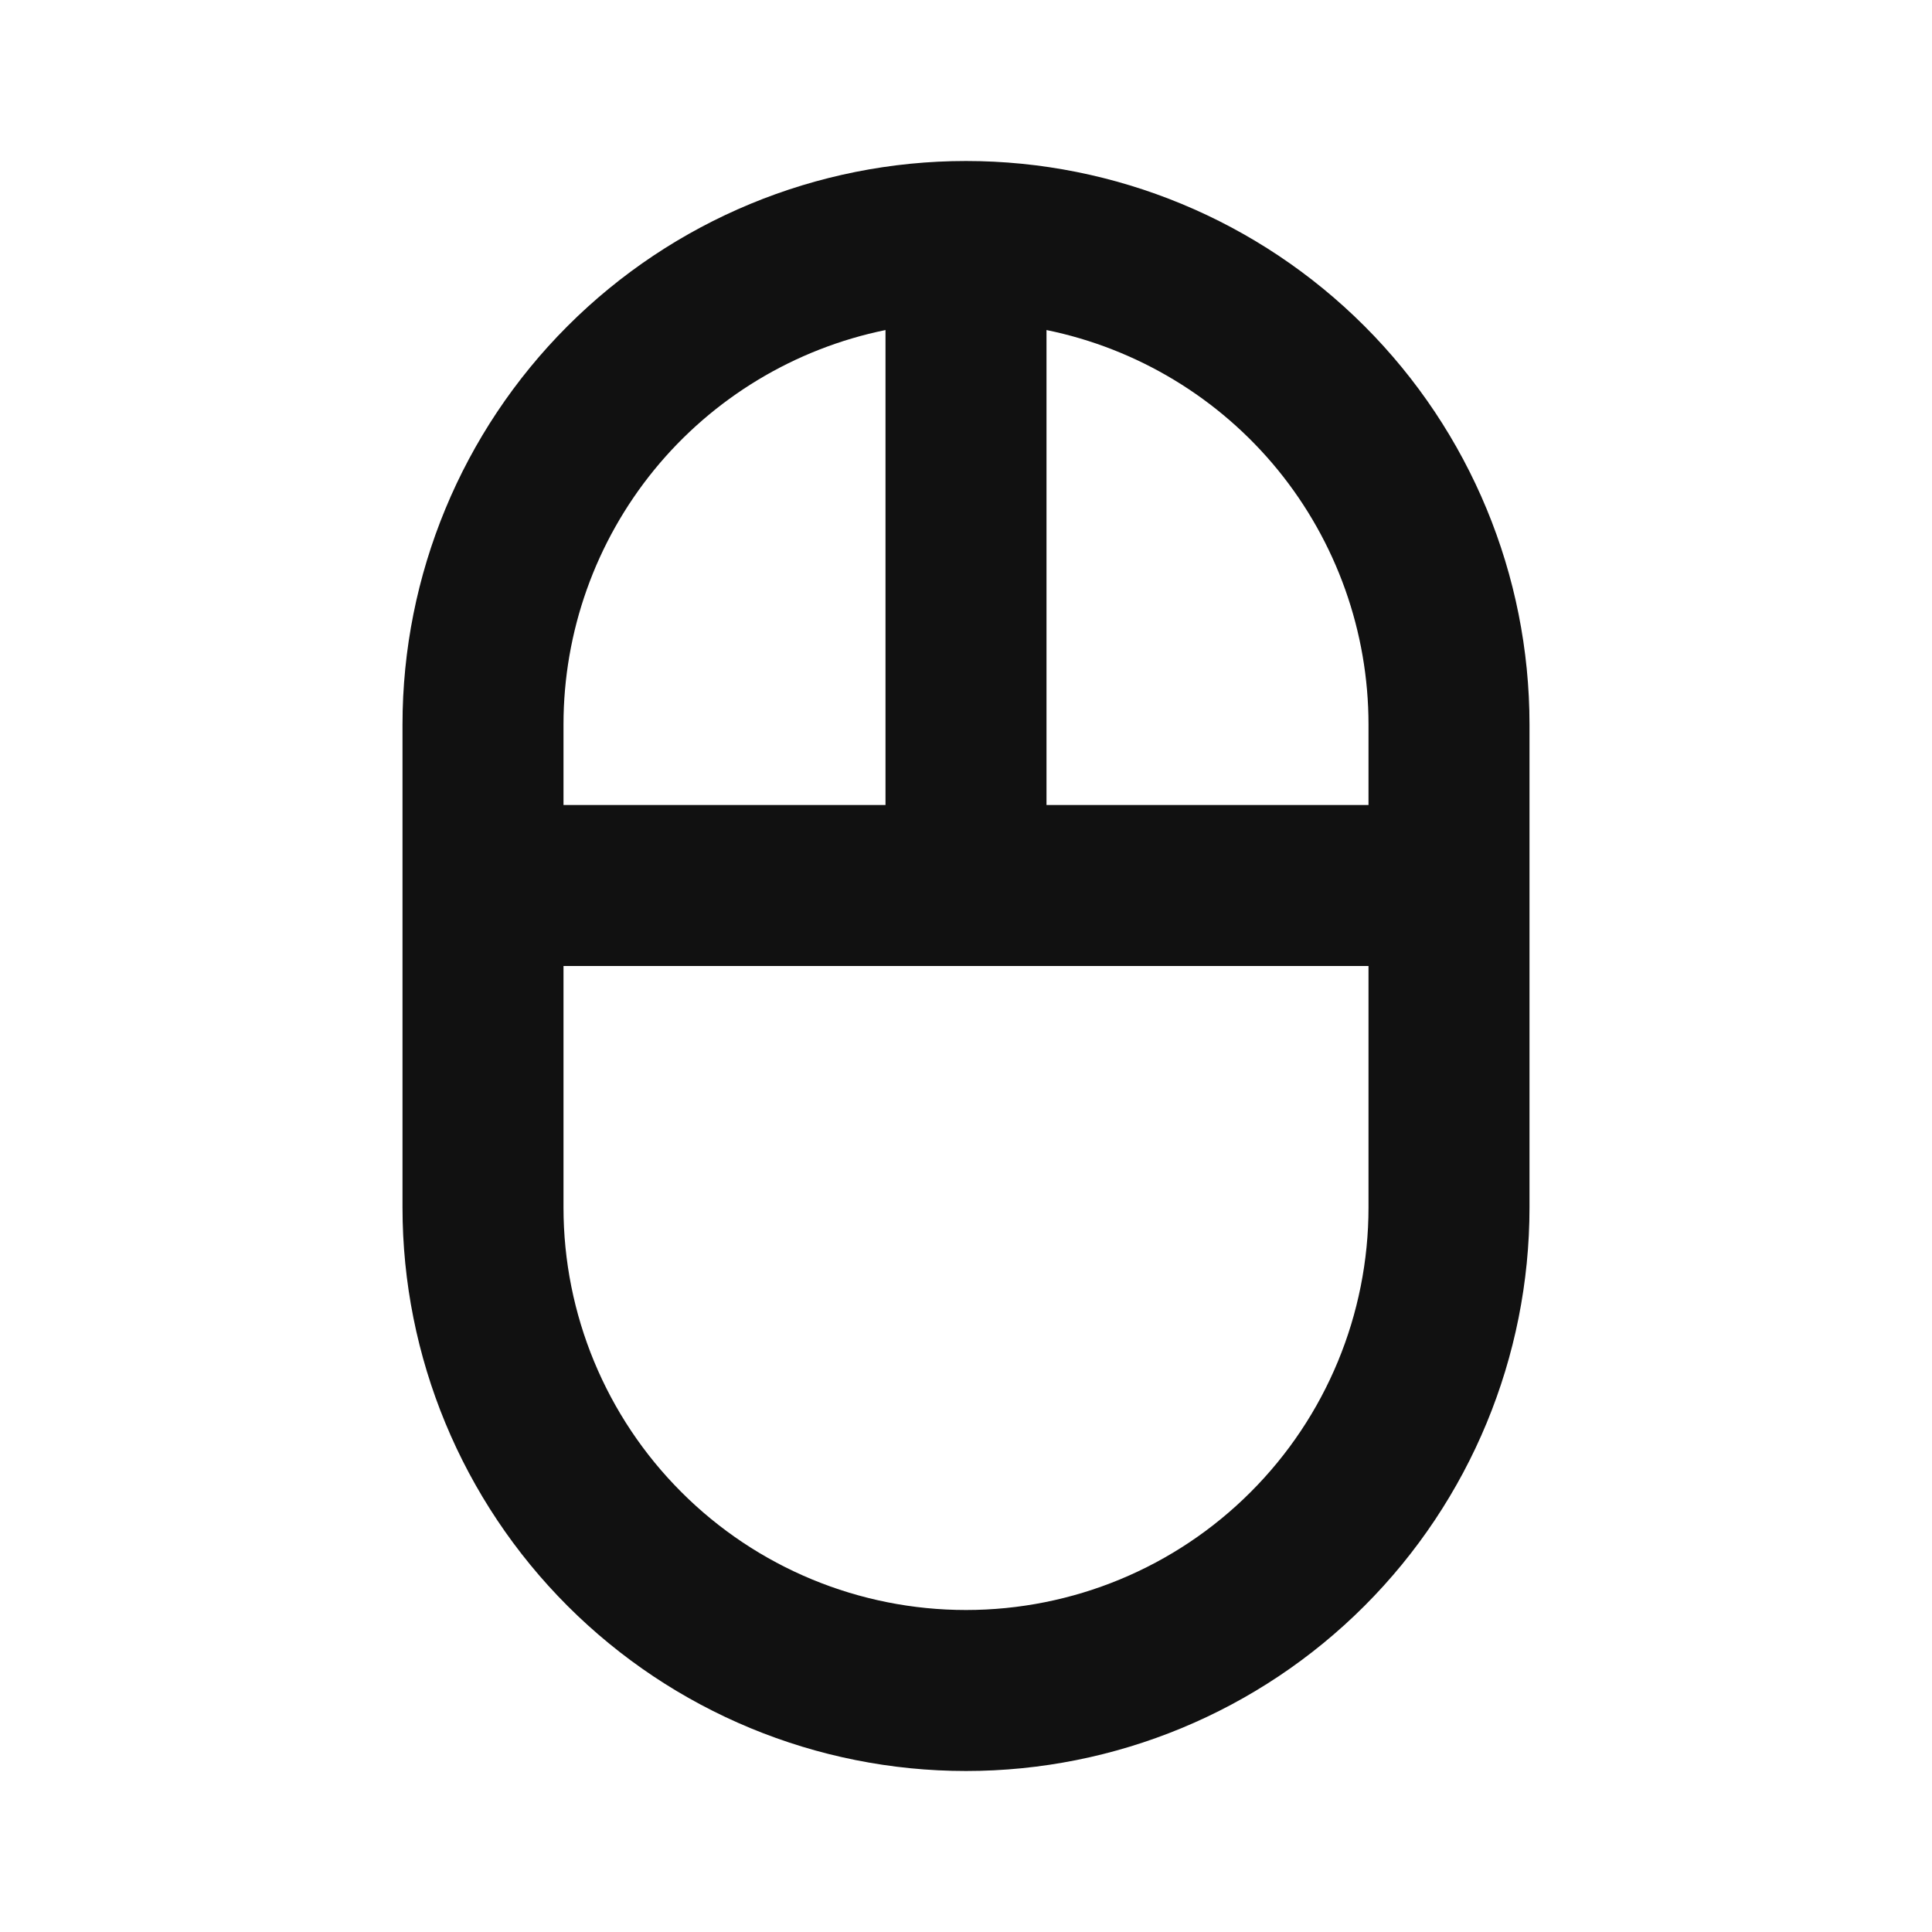 <svg width="24" height="24" viewBox="0 0 24 24" fill="none" xmlns="http://www.w3.org/2000/svg">
<path d="M11.5 4.1V3.488L10.9 3.61C9.658 3.864 8.541 4.539 7.739 5.521C6.938 6.503 6.5 7.732 6.5 9C6.5 9 6.5 9 6.5 9V10V10.5H7H11H11.5V10V4.1ZM7 11.5H6.5V12V15C6.5 16.459 7.079 17.858 8.111 18.889C9.142 19.921 10.541 20.5 12 20.5C13.459 20.5 14.858 19.921 15.889 18.889C16.921 17.858 17.5 16.459 17.5 15V12V11.5H17H7ZM17 10.5H17.5V10V9C17.5 9 17.5 9 17.5 9C17.5 7.732 17.062 6.503 16.261 5.521C15.459 4.539 14.342 3.864 13.1 3.61L12.5 3.488V4.1V10V10.5H13H17ZM7.404 4.404C8.623 3.185 10.276 2.5 12 2.5C13.724 2.5 15.377 3.185 16.596 4.404C17.815 5.623 18.5 7.276 18.5 9V15C18.5 16.724 17.815 18.377 16.596 19.596C15.377 20.815 13.724 21.5 12 21.5C10.276 21.5 8.623 20.815 7.404 19.596C6.185 18.377 5.5 16.724 5.5 15V9C5.5 7.276 6.185 5.623 7.404 4.404Z" fill="#111111" stroke="#111111"/>
</svg>
